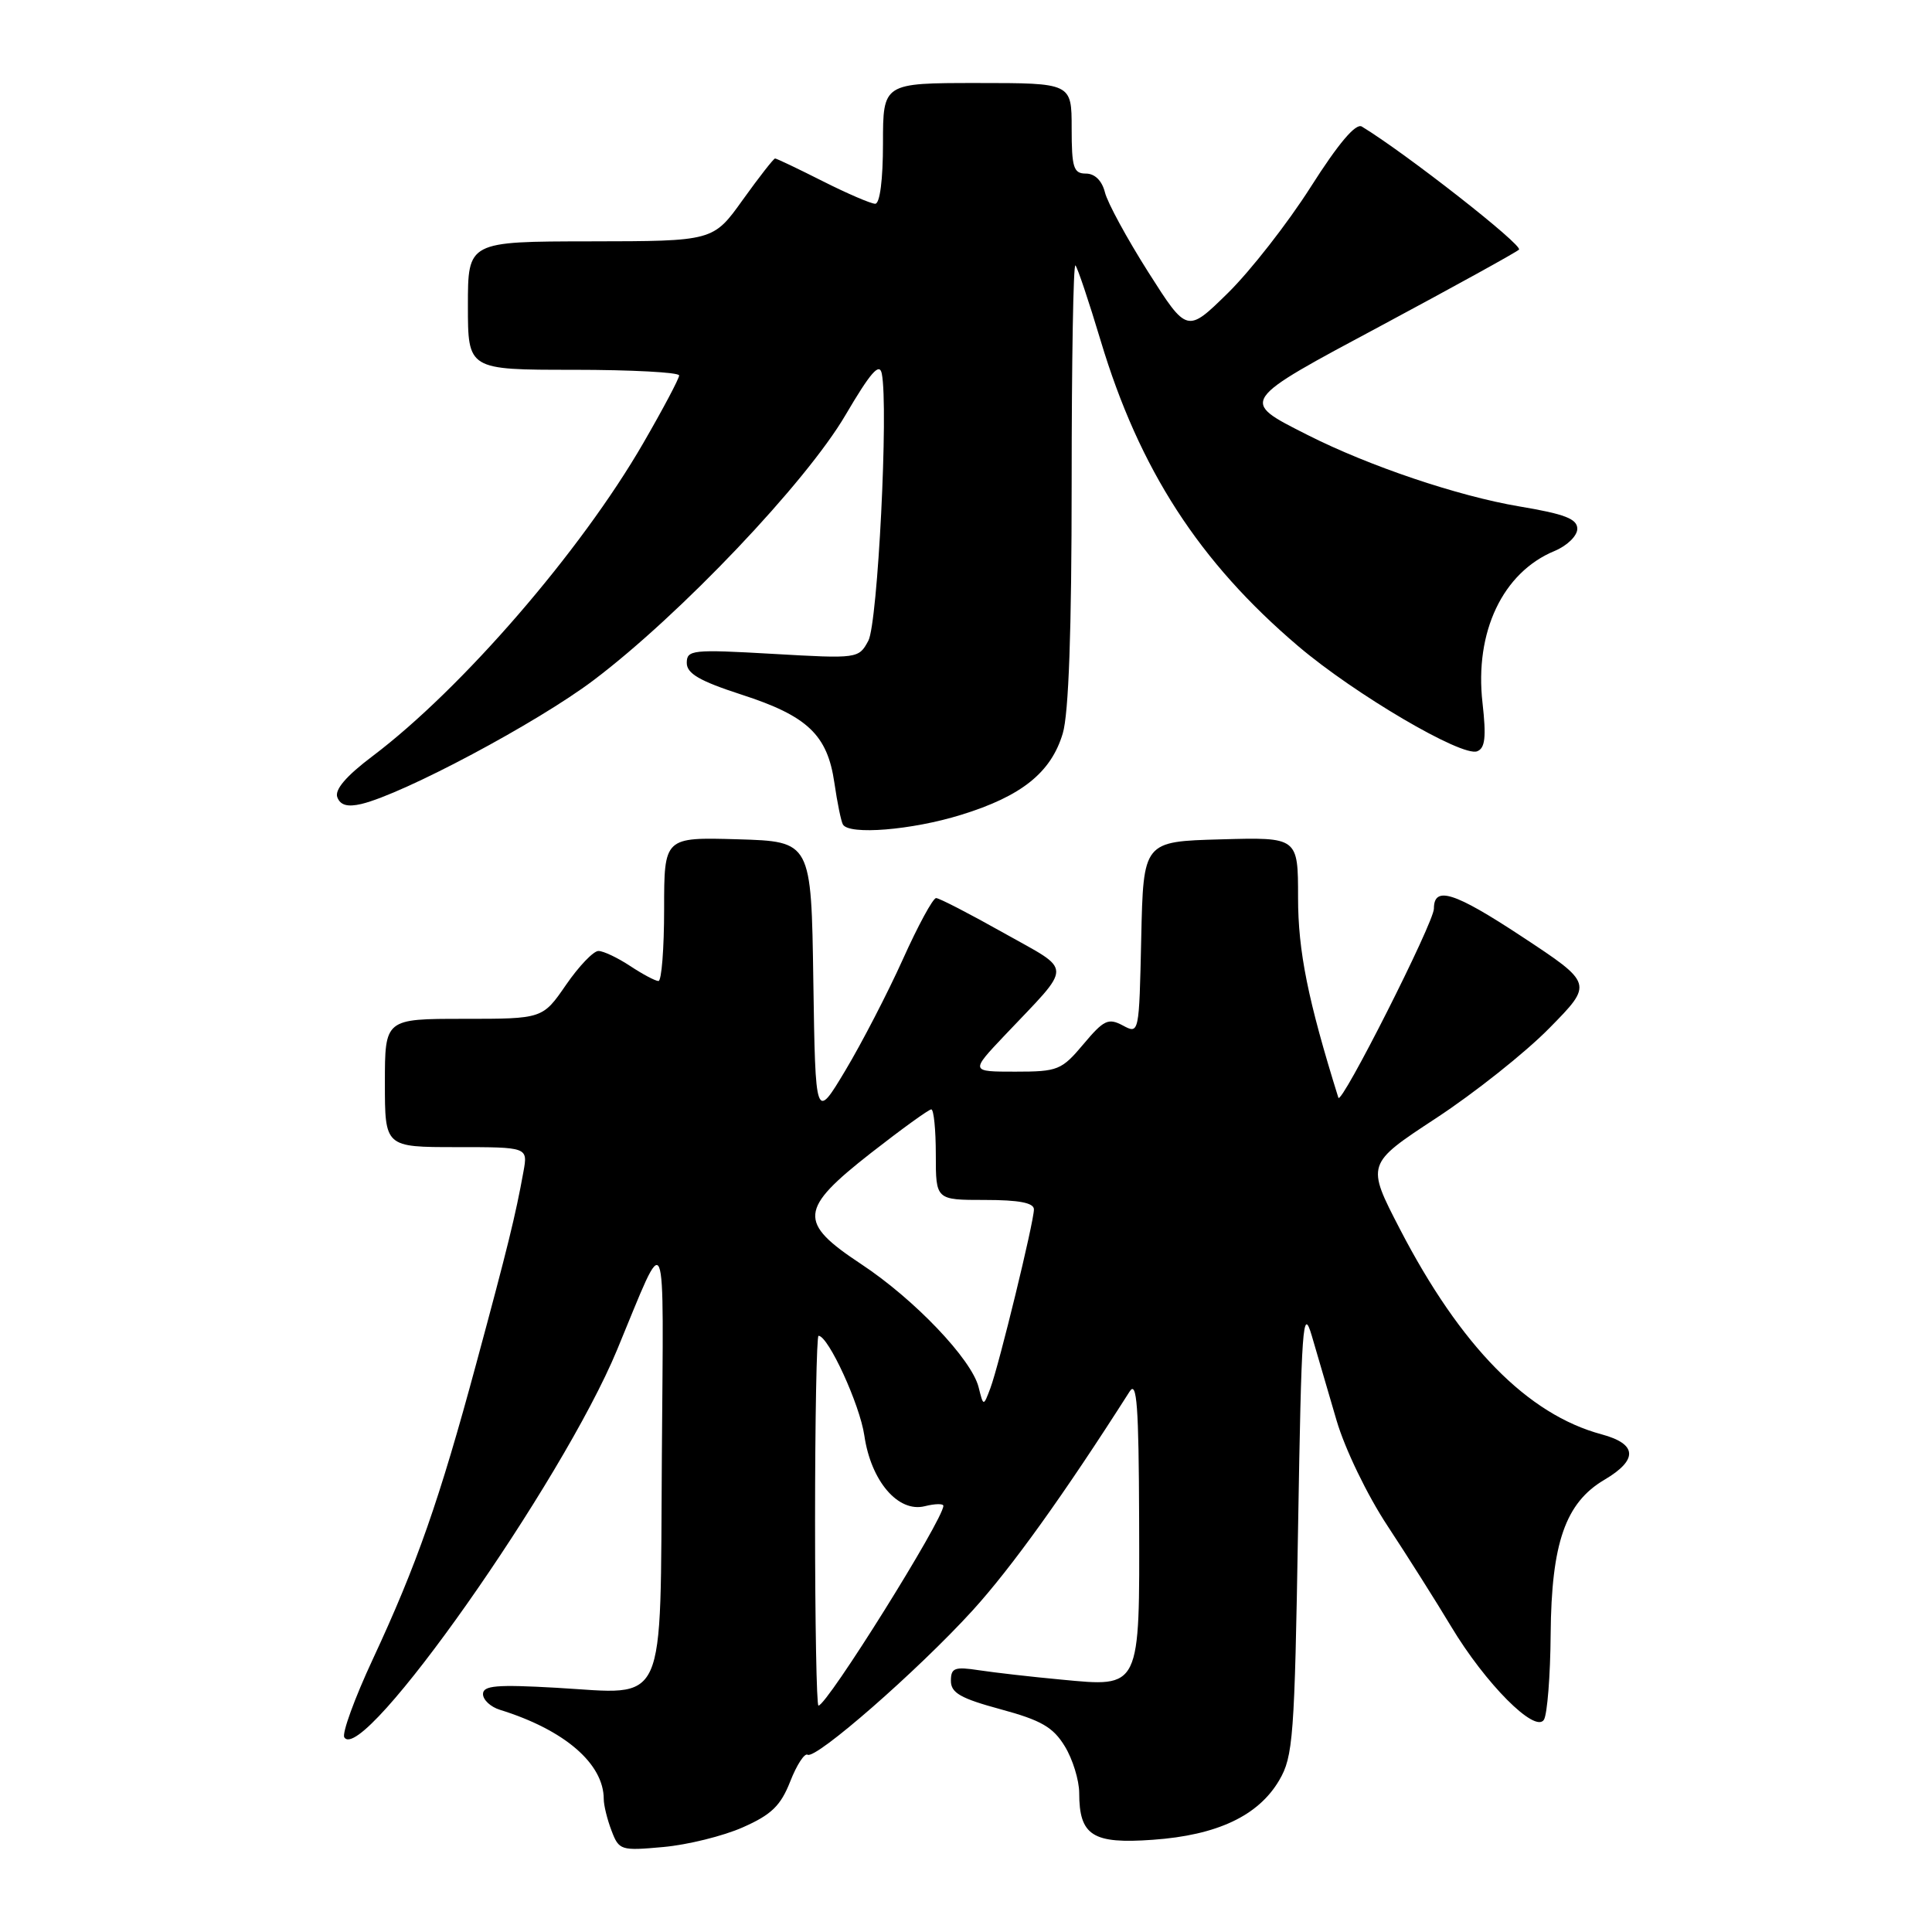 <?xml version="1.0" encoding="UTF-8" standalone="no"?>
<!DOCTYPE svg PUBLIC "-//W3C//DTD SVG 1.1//EN" "http://www.w3.org/Graphics/SVG/1.1/DTD/svg11.dtd" >
<svg xmlns="http://www.w3.org/2000/svg" xmlns:xlink="http://www.w3.org/1999/xlink" version="1.1" viewBox="0 0 256 256">
 <g >
 <path fill="currentColor"
d=" M 98.43 242.13 C 102.22 240.46 103.45 239.26 104.71 236.05 C 105.57 233.85 106.61 232.26 107.01 232.51 C 108.09 233.17 121.60 221.37 128.85 213.42 C 134.02 207.74 140.96 198.07 149.69 184.37 C 150.64 182.88 150.89 186.33 150.94 201.18 C 151.01 223.93 151.19 223.56 140.57 222.55 C 136.68 222.19 131.81 221.63 129.75 221.32 C 126.49 220.82 126.00 221.00 126.00 222.72 C 126.00 224.32 127.29 225.05 132.60 226.49 C 137.96 227.94 139.55 228.86 141.09 231.39 C 142.14 233.10 142.99 235.88 143.00 237.56 C 143.00 243.23 144.77 244.36 152.76 243.78 C 161.28 243.18 166.74 240.60 169.50 235.90 C 171.35 232.76 171.54 230.18 172.00 202.50 C 172.45 175.56 172.63 172.96 173.82 177.00 C 174.54 179.47 176.02 184.52 177.10 188.21 C 178.21 191.99 181.16 198.11 183.87 202.21 C 186.51 206.22 190.29 212.20 192.27 215.50 C 196.82 223.09 203.43 229.73 204.58 227.87 C 205.02 227.15 205.43 222.05 205.47 216.53 C 205.57 204.46 207.43 199.12 212.59 196.08 C 217.08 193.43 216.95 191.33 212.23 190.06 C 202.41 187.42 193.55 178.40 185.50 162.87 C 181.03 154.24 181.03 154.24 190.26 148.18 C 195.34 144.85 202.11 139.48 205.30 136.23 C 211.11 130.33 211.11 130.33 201.61 124.07 C 192.70 118.20 190.00 117.34 190.00 120.40 C 190.00 122.24 177.69 146.59 177.34 145.45 C 173.31 132.54 172.00 126.05 172.00 118.95 C 172.00 110.93 172.00 110.93 161.75 111.22 C 151.50 111.50 151.50 111.50 151.22 124.27 C 150.94 137.02 150.94 137.04 148.78 135.88 C 146.86 134.86 146.26 135.14 143.56 138.36 C 140.67 141.80 140.17 142.00 134.54 142.00 C 128.58 142.00 128.58 142.00 133.07 137.25 C 142.26 127.55 142.27 128.84 132.96 123.60 C 128.46 121.07 124.45 119.00 124.04 119.00 C 123.62 119.00 121.64 122.65 119.63 127.12 C 117.62 131.58 114.19 138.21 112.01 141.85 C 108.05 148.46 108.05 148.46 107.77 129.98 C 107.50 111.50 107.50 111.50 97.75 111.21 C 88.00 110.93 88.00 110.93 88.00 120.46 C 88.00 125.71 87.66 130.00 87.25 129.99 C 86.84 129.99 85.15 129.09 83.50 128.00 C 81.85 126.91 79.96 126.01 79.30 126.01 C 78.64 126.00 76.70 128.03 75.00 130.50 C 71.90 135.00 71.90 135.00 61.45 135.00 C 51.00 135.00 51.00 135.00 51.00 143.50 C 51.00 152.00 51.00 152.00 60.48 152.00 C 69.95 152.00 69.95 152.00 69.36 155.25 C 68.31 161.06 67.28 165.25 63.11 180.67 C 58.22 198.79 55.22 207.35 49.39 219.87 C 46.99 225.02 45.30 229.67 45.62 230.20 C 48.00 234.05 74.51 196.40 81.78 178.83 C 88.49 162.65 87.92 161.31 87.70 192.83 C 87.46 226.89 88.55 224.49 73.75 223.64 C 65.82 223.19 64.00 223.34 64.00 224.47 C 64.00 225.24 65.01 226.18 66.25 226.56 C 74.79 229.21 80.00 233.69 80.00 238.39 C 80.00 239.20 80.46 241.09 81.03 242.57 C 82.02 245.18 82.26 245.25 87.89 244.74 C 91.10 244.45 95.85 243.28 98.43 242.13 Z  M 127.35 107.97 C 135.36 105.50 139.27 102.37 140.82 97.19 C 141.61 94.57 142.00 83.53 142.00 63.97 C 142.00 47.85 142.22 34.89 142.50 35.17 C 142.77 35.44 144.28 39.93 145.84 45.13 C 150.96 62.19 158.90 74.47 172.02 85.62 C 179.49 91.97 193.71 100.33 195.73 99.55 C 196.79 99.14 196.95 97.67 196.44 93.13 C 195.37 83.74 199.12 75.85 205.98 73.01 C 207.65 72.32 209.00 71.00 209.00 70.07 C 209.00 68.75 207.34 68.11 201.30 67.10 C 193.18 65.73 181.39 61.75 173.25 57.63 C 164.23 53.06 164.08 53.28 183.24 43.03 C 192.73 37.94 200.84 33.47 201.27 33.08 C 201.87 32.52 186.25 20.29 180.45 16.77 C 179.65 16.28 177.35 19.00 173.68 24.77 C 170.63 29.57 165.69 35.89 162.71 38.82 C 157.29 44.14 157.29 44.14 152.16 36.07 C 149.34 31.62 146.75 26.87 146.41 25.49 C 146.02 23.94 145.07 23.00 143.89 23.00 C 142.25 23.00 142.00 22.22 142.00 17.00 C 142.00 11.00 142.00 11.00 129.50 11.00 C 117.00 11.00 117.00 11.00 117.00 19.00 C 117.00 23.81 116.59 27.00 115.97 27.00 C 115.41 27.00 112.27 25.65 109.00 24.00 C 105.73 22.35 102.90 21.00 102.70 21.00 C 102.51 21.00 100.58 23.47 98.42 26.48 C 94.50 31.96 94.50 31.96 78.25 31.98 C 62.00 32.00 62.00 32.00 62.00 40.50 C 62.00 49.00 62.00 49.00 76.00 49.00 C 83.70 49.00 90.00 49.34 89.99 49.75 C 89.99 50.16 87.85 54.20 85.24 58.71 C 76.97 73.03 61.22 91.24 49.37 100.19 C 45.86 102.83 44.31 104.65 44.70 105.65 C 45.10 106.70 46.06 106.96 47.89 106.53 C 53.51 105.18 71.18 95.77 78.64 90.14 C 90.12 81.48 106.79 63.94 112.03 55.00 C 115.35 49.35 116.53 47.99 116.84 49.50 C 117.75 53.98 116.31 82.56 115.06 84.90 C 113.78 87.27 113.68 87.29 102.39 86.64 C 91.74 86.03 91.00 86.11 91.00 87.84 C 91.00 89.25 92.71 90.24 98.25 92.04 C 107.01 94.87 109.64 97.38 110.56 103.73 C 110.94 106.35 111.45 108.84 111.69 109.25 C 112.50 110.67 120.81 110.00 127.35 107.97 Z  M 108.00 201.50 C 108.00 188.03 108.21 177.00 108.46 177.00 C 109.75 177.00 113.93 186.11 114.53 190.22 C 115.41 196.26 119.01 200.46 122.54 199.58 C 123.89 199.24 125.00 199.22 125.00 199.53 C 125.00 201.33 109.58 226.00 108.45 226.00 C 108.20 226.00 108.00 214.97 108.00 201.50 Z  M 129.67 183.81 C 128.74 180.10 121.14 172.14 114.11 167.50 C 105.71 161.95 105.86 160.25 115.44 152.75 C 119.49 149.59 123.07 147.00 123.40 147.00 C 123.73 147.00 124.00 149.70 124.00 153.00 C 124.00 159.00 124.00 159.00 130.50 159.00 C 135.03 159.00 137.00 159.38 137.00 160.25 C 137.00 161.91 132.39 180.83 131.23 183.94 C 130.31 186.38 130.31 186.38 129.67 183.81 Z "/>
</g>
</svg>